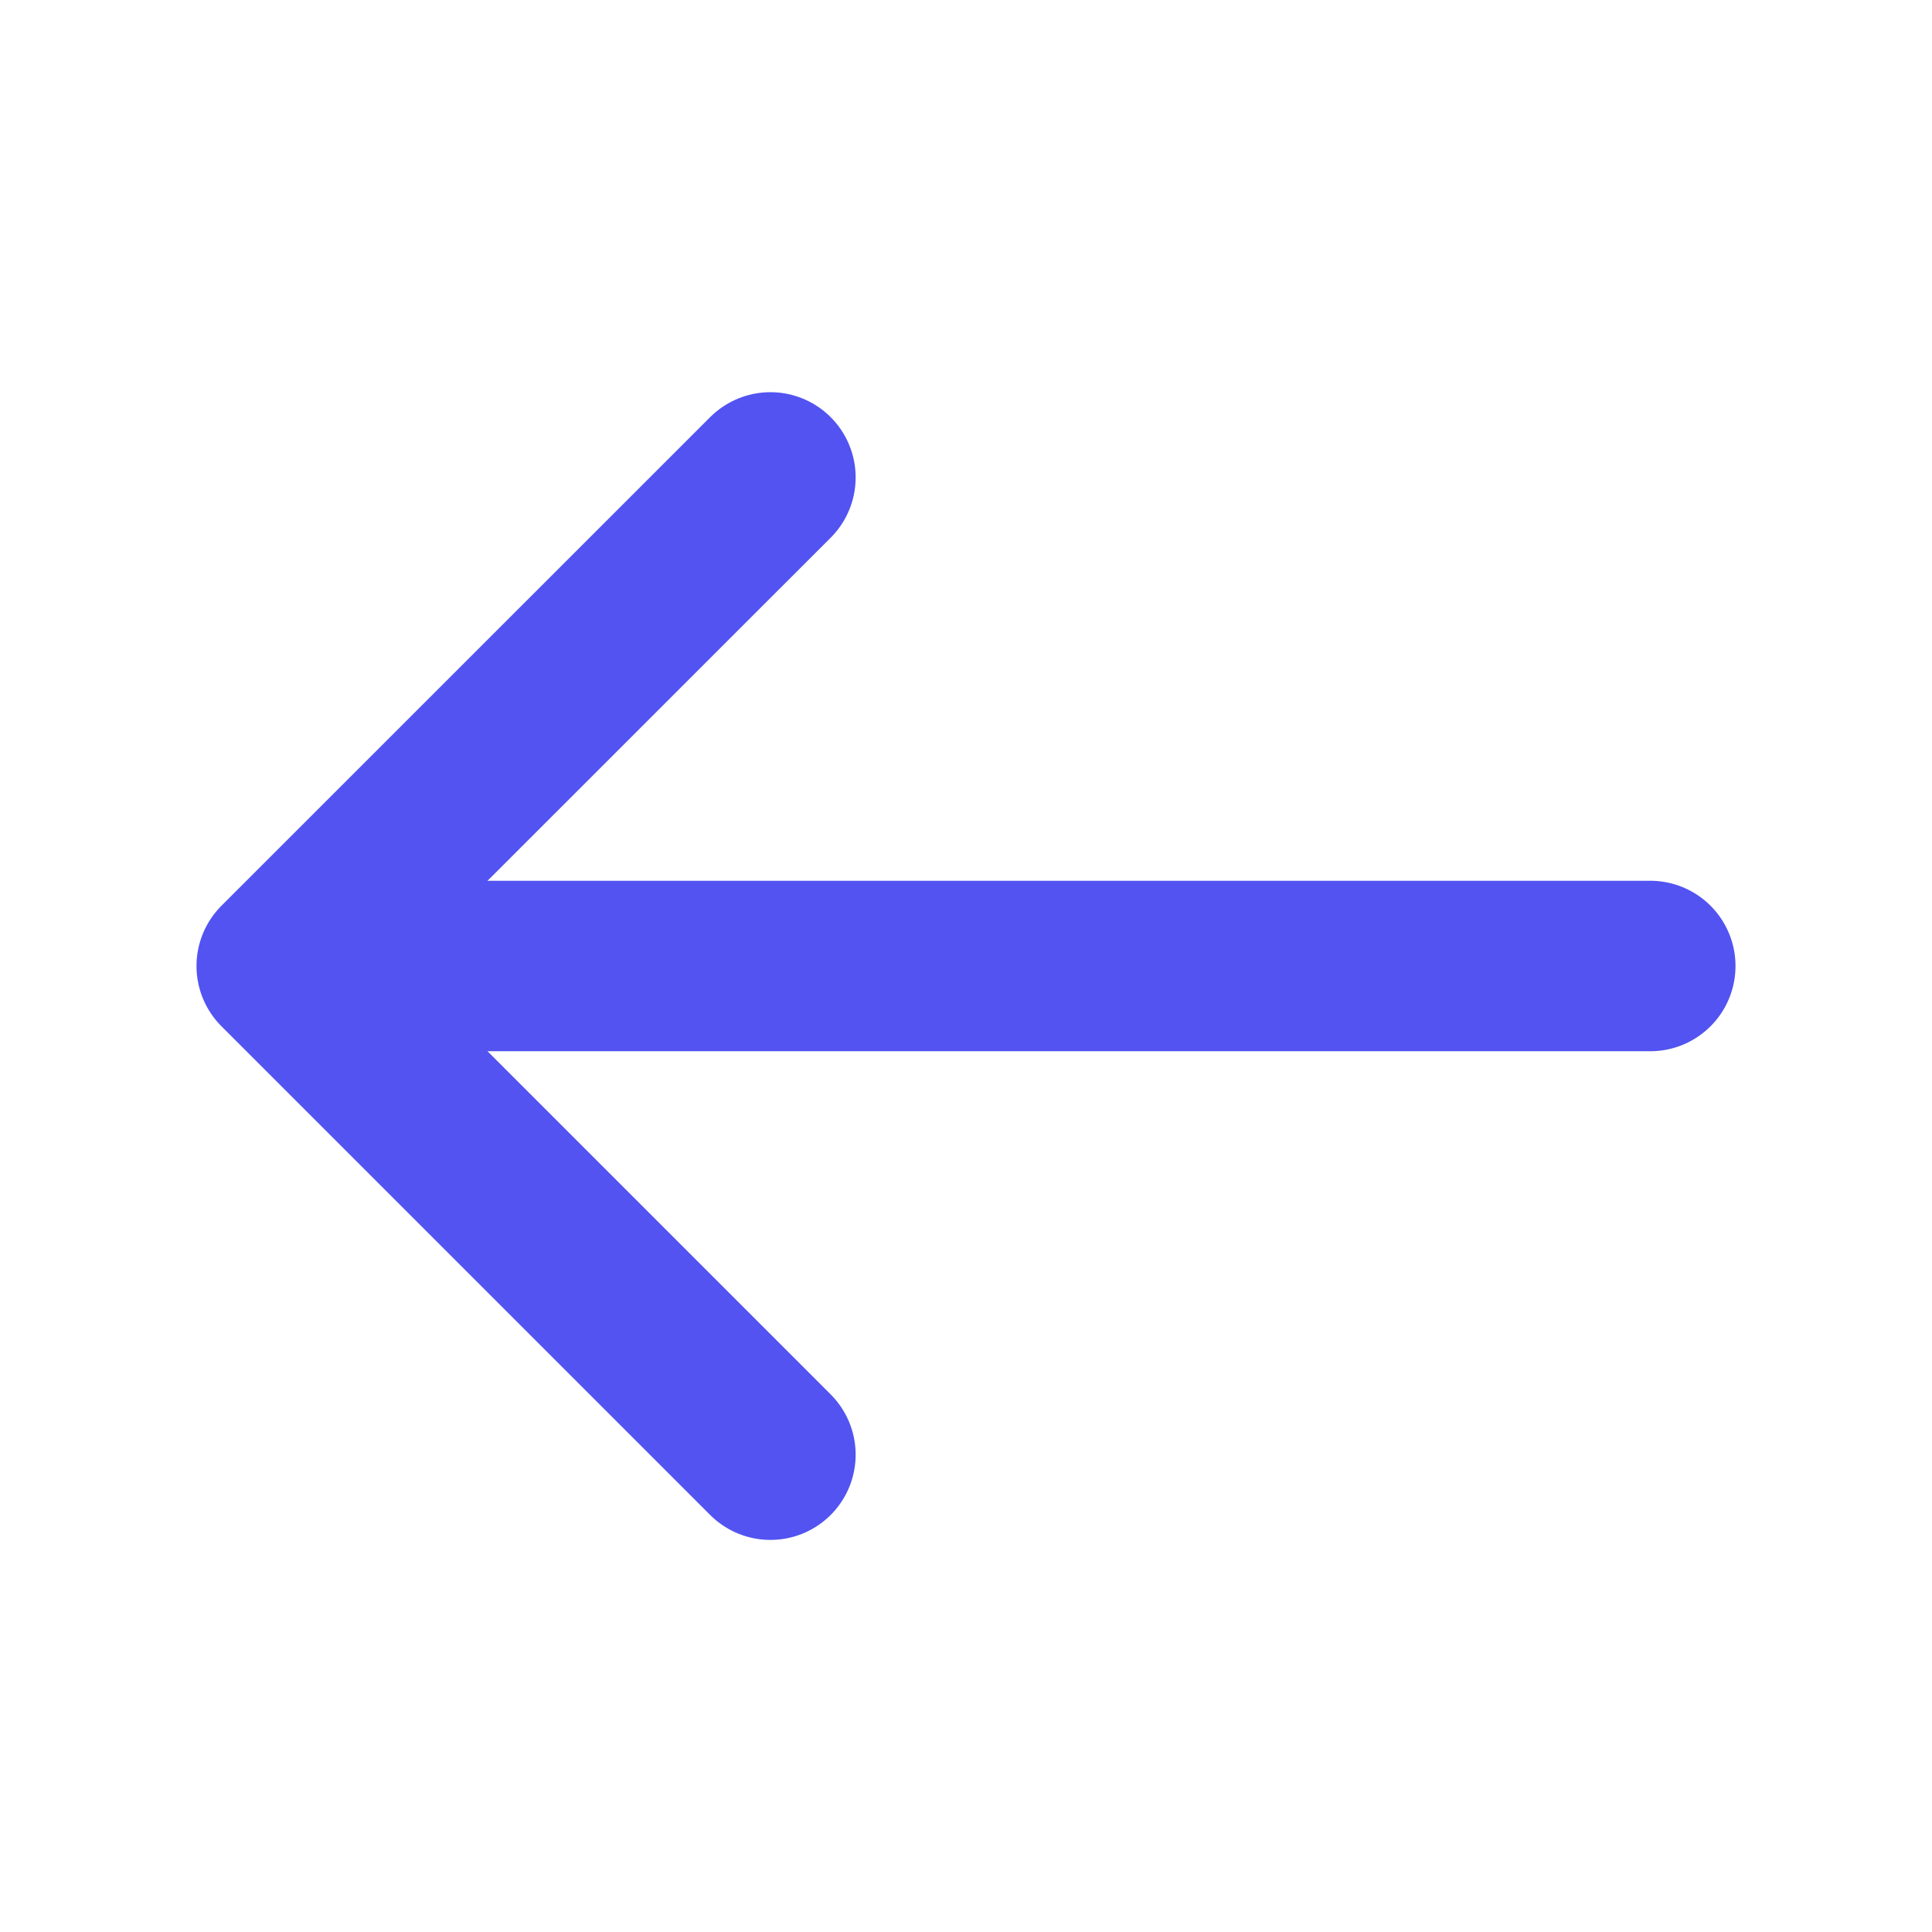 <svg width="17" height="17" viewBox="0 0 17 17" fill="none" xmlns="http://www.w3.org/2000/svg">
<path d="M6.779 12.8L2.479 8.5L6.779 4.201" stroke="#5253F1" stroke-width="1.5" stroke-miterlimit="10" stroke-linecap="round" stroke-linejoin="round"/>
<path d="M14.521 8.5L2.6 8.5" stroke="#5253F1" stroke-width="1.5" stroke-miterlimit="10" stroke-linecap="round" stroke-linejoin="round"/>
</svg>
